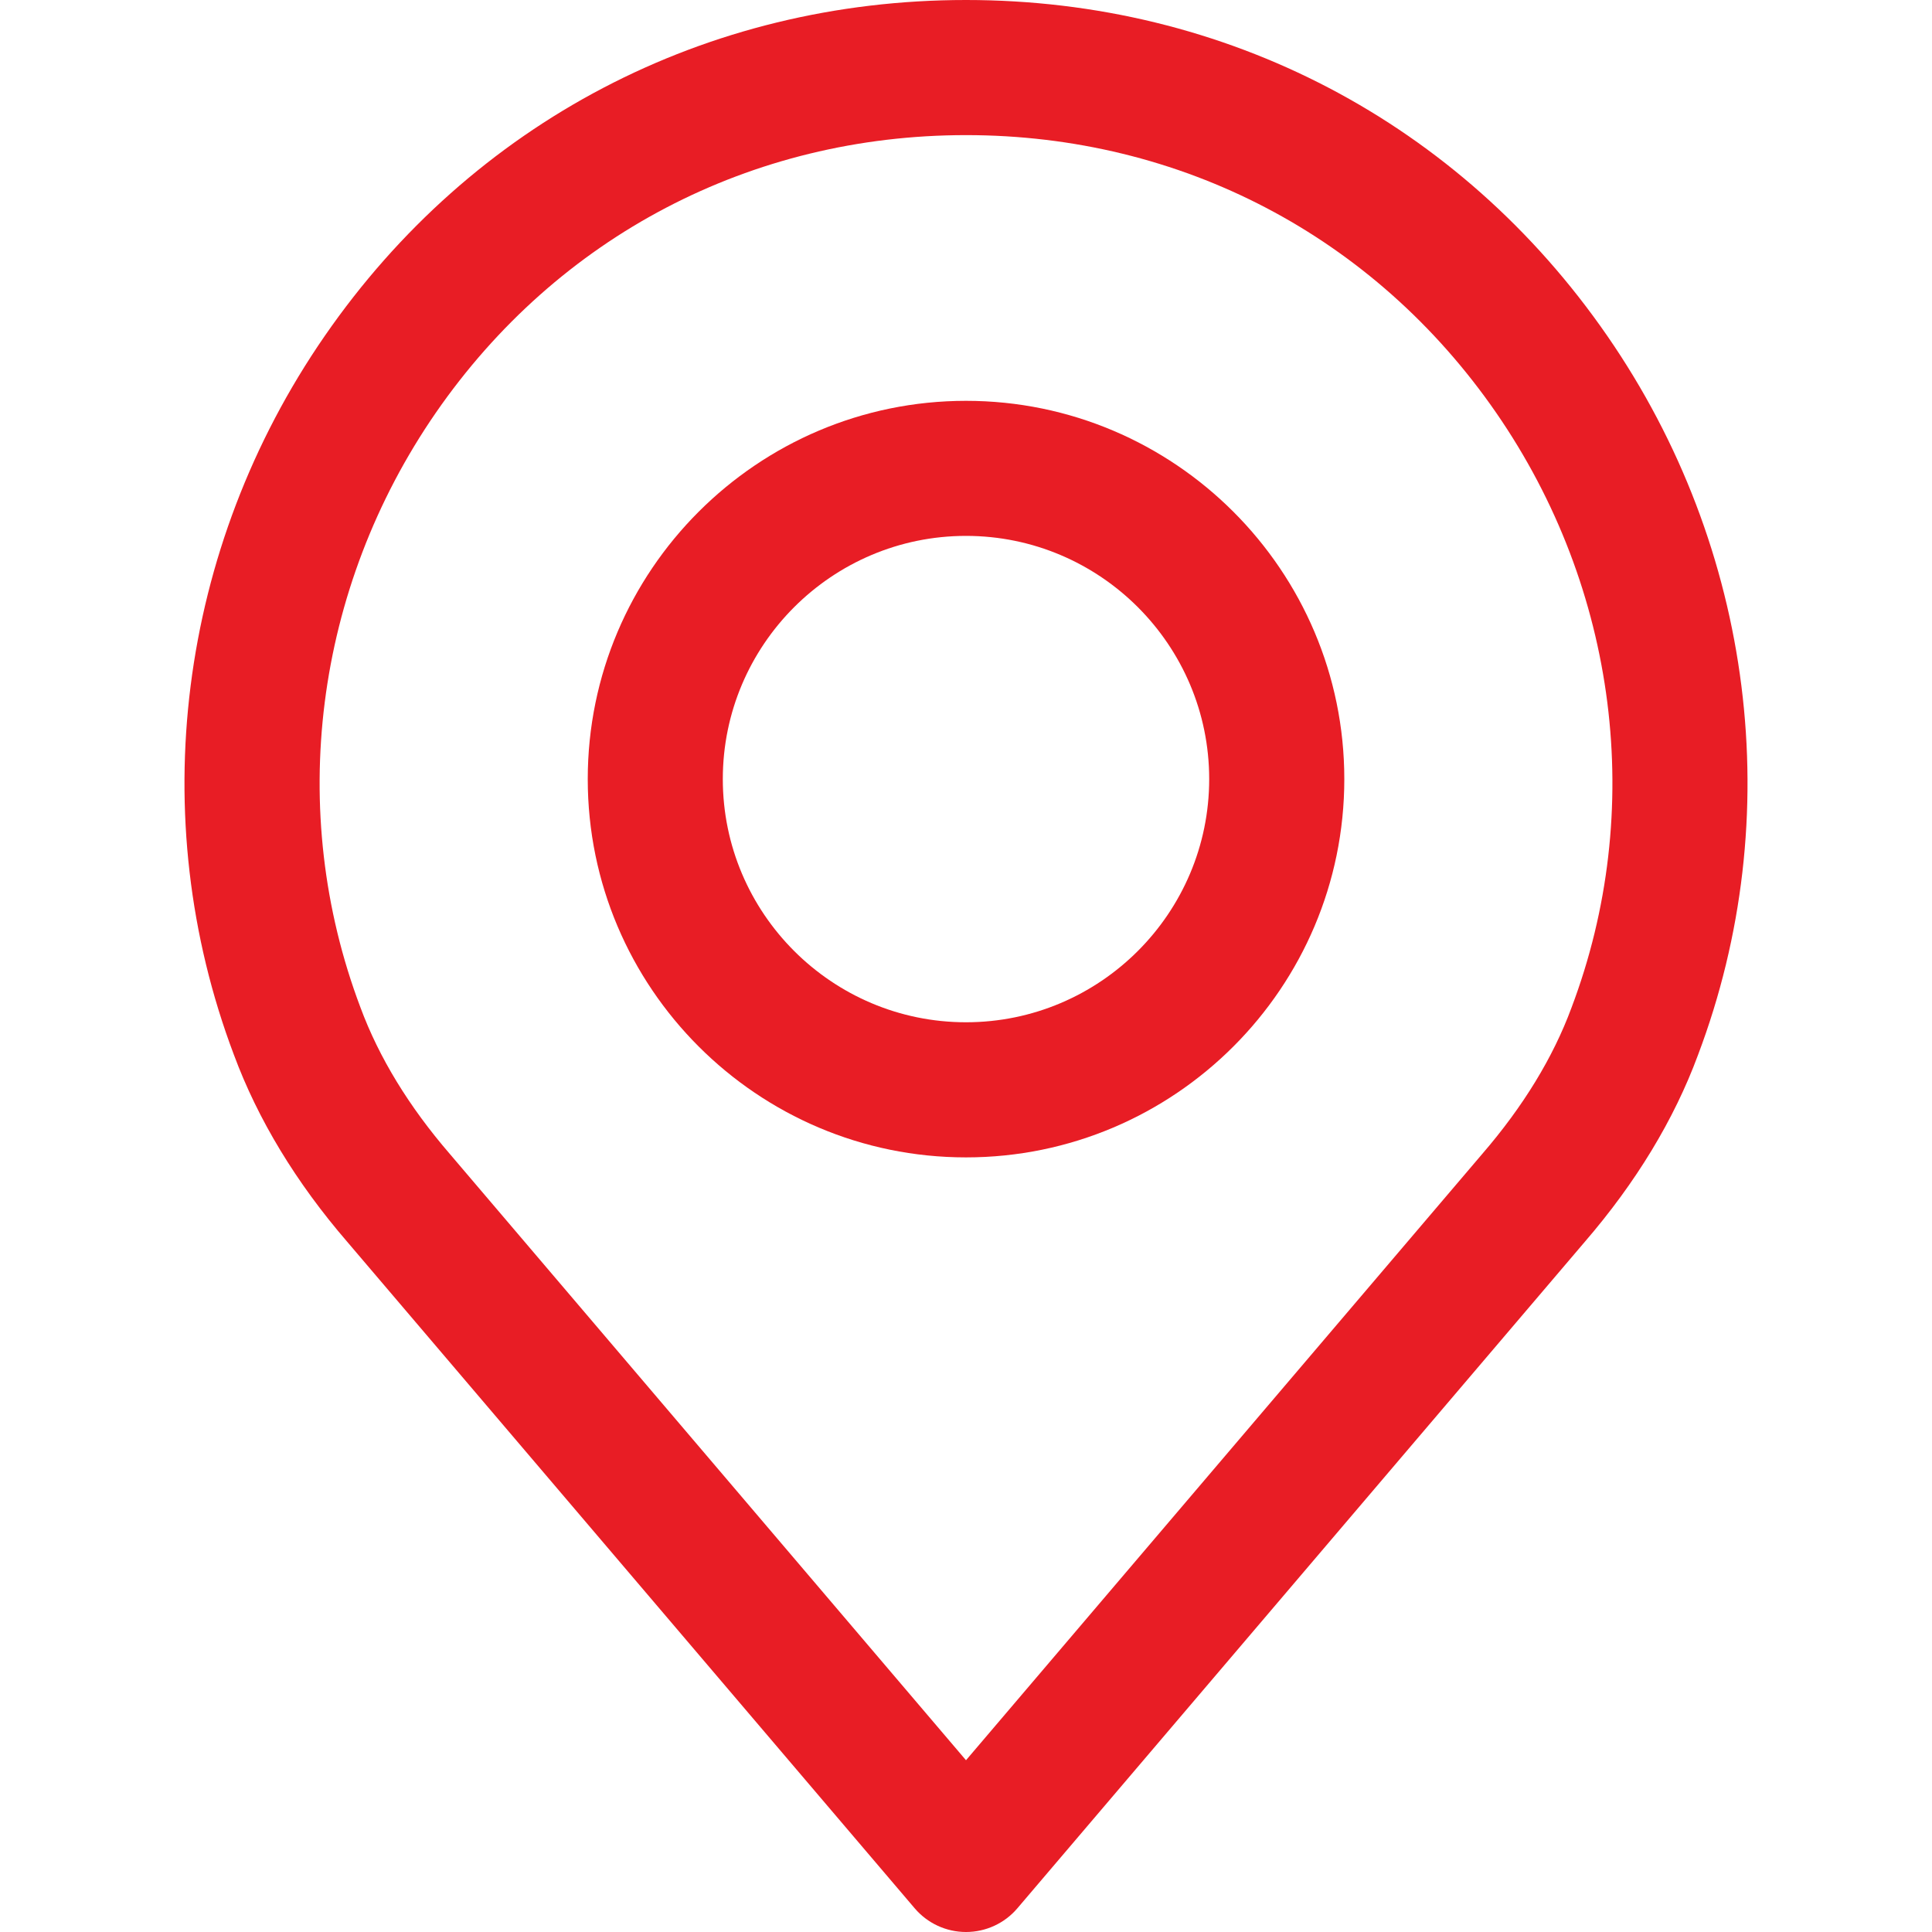 <svg width="32" height="32" viewBox="0 0 32 32" fill="none" xmlns="http://www.w3.org/2000/svg">
<path d="M26.622 5.564C24.179 2.028 20.307 0 16 0C11.694 0 7.822 2.028 5.379 5.564C2.948 9.082 2.387 13.535 3.874 17.47C4.272 18.544 4.905 19.588 5.75 20.567L15.149 31.606C15.361 31.856 15.673 32 16 32C16.328 32 16.64 31.856 16.852 31.606L26.248 20.57C27.097 19.586 27.729 18.543 28.123 17.477C29.614 13.535 29.053 9.082 26.622 5.564ZM26.028 16.693C25.724 17.516 25.227 18.329 24.552 19.111C24.551 19.113 24.549 19.115 24.547 19.117L16 29.155L7.448 19.11C6.774 18.329 6.277 17.516 5.97 16.686C4.74 13.432 5.207 9.75 7.219 6.836C9.239 3.914 12.439 2.238 16 2.238C19.561 2.238 22.762 3.914 24.781 6.836C26.794 9.75 27.262 13.432 26.028 16.693Z" fill="#E81D25"/>
<path d="M16 6.639C12.546 6.639 9.735 9.449 9.735 12.904C9.735 16.36 12.545 19.17 16 19.17C19.456 19.17 22.266 16.36 22.266 12.904C22.266 9.45 19.455 6.639 16 6.639ZM16 16.932C13.779 16.932 11.972 15.125 11.972 12.904C11.972 10.683 13.779 8.876 16 8.876C18.221 8.876 20.028 10.683 20.028 12.904C20.028 15.125 18.221 16.932 16 16.932Z" fill="#E81D25"/>
</svg>
